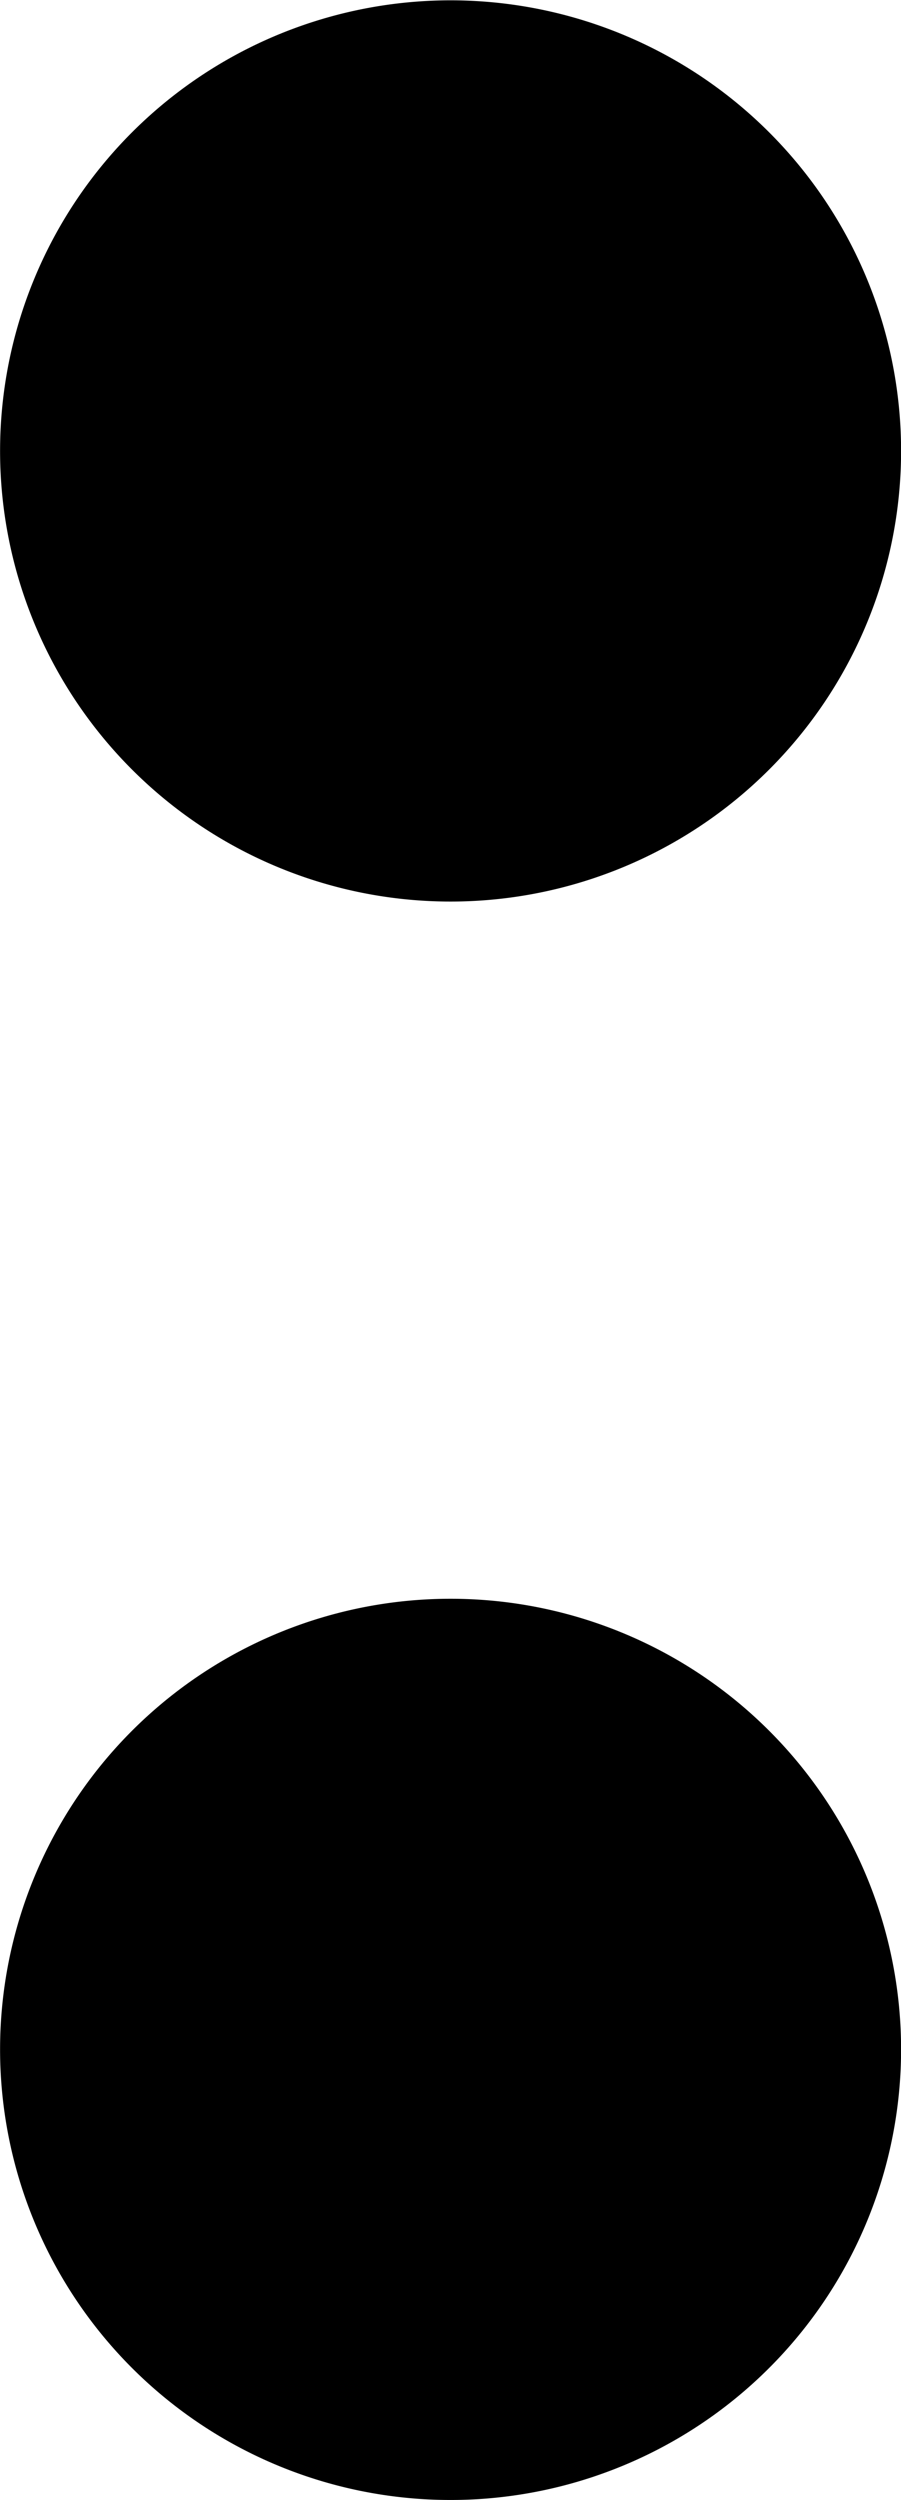 <svg xmlns="http://www.w3.org/2000/svg" width="10.8" height="29.959" viewBox="0 0 10.8 29.959">
  <g id="Group_264" data-name="Group 264" transform="translate(-101.669 -311.741)">
    <path id="Path_112" data-name="Path 112" d="M243.262,267.8a5.4,5.4,0,1,0,5.4,5.4A5.4,5.4,0,0,0,243.262,267.8Z" transform="translate(-136.192 43.945)"/>
    <path id="Path_113" data-name="Path 113" d="M243.262,332.137a5.4,5.4,0,1,0,5.4,5.4A5.4,5.4,0,0,0,243.262,332.137Z" transform="translate(-136.192 -1.237)"/>
  </g>
</svg>
